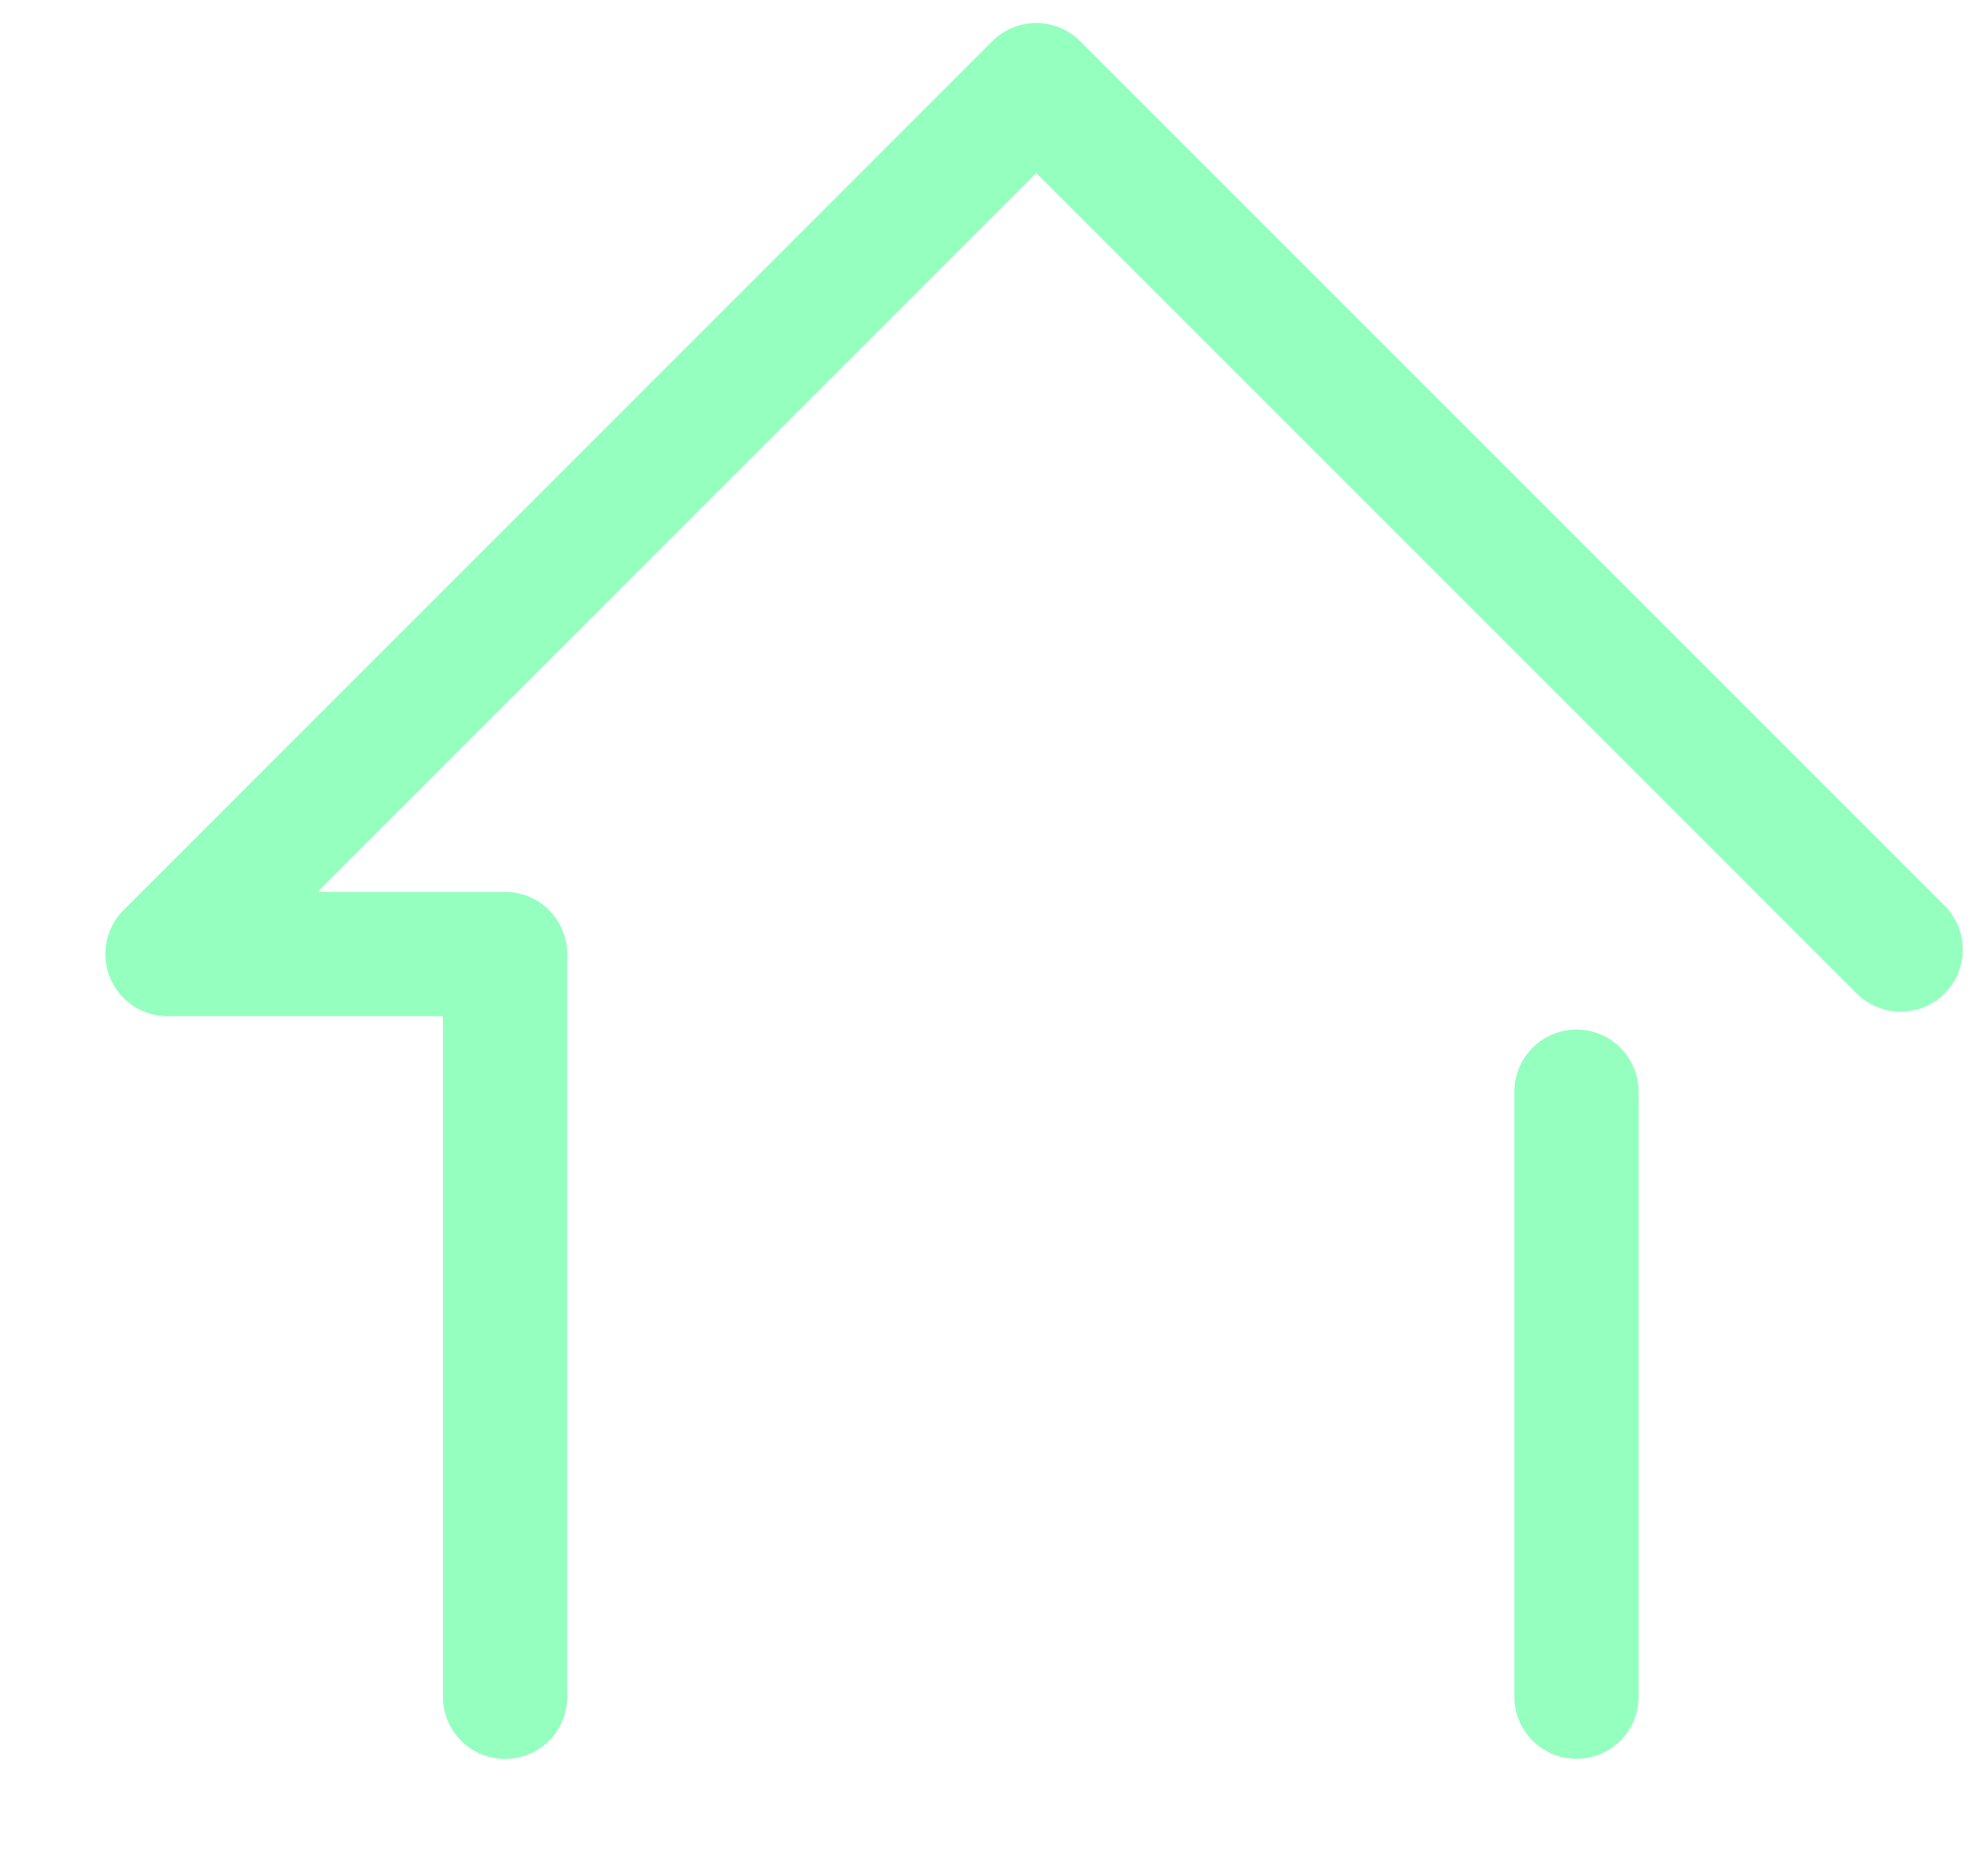<svg width="16" height="15" viewBox="0 0 16 15" fill="none" xmlns="http://www.w3.org/2000/svg">
<path d="M15.297 7.642L8.34 0.685L1.348 7.678H4.065V13.656" stroke="#94FFBF" stroke-linecap="round" stroke-linejoin="round"/>
<path d="M12.688 8.786V13.655" stroke="#94FFBF" stroke-linecap="round" stroke-linejoin="round"/>
</svg>
